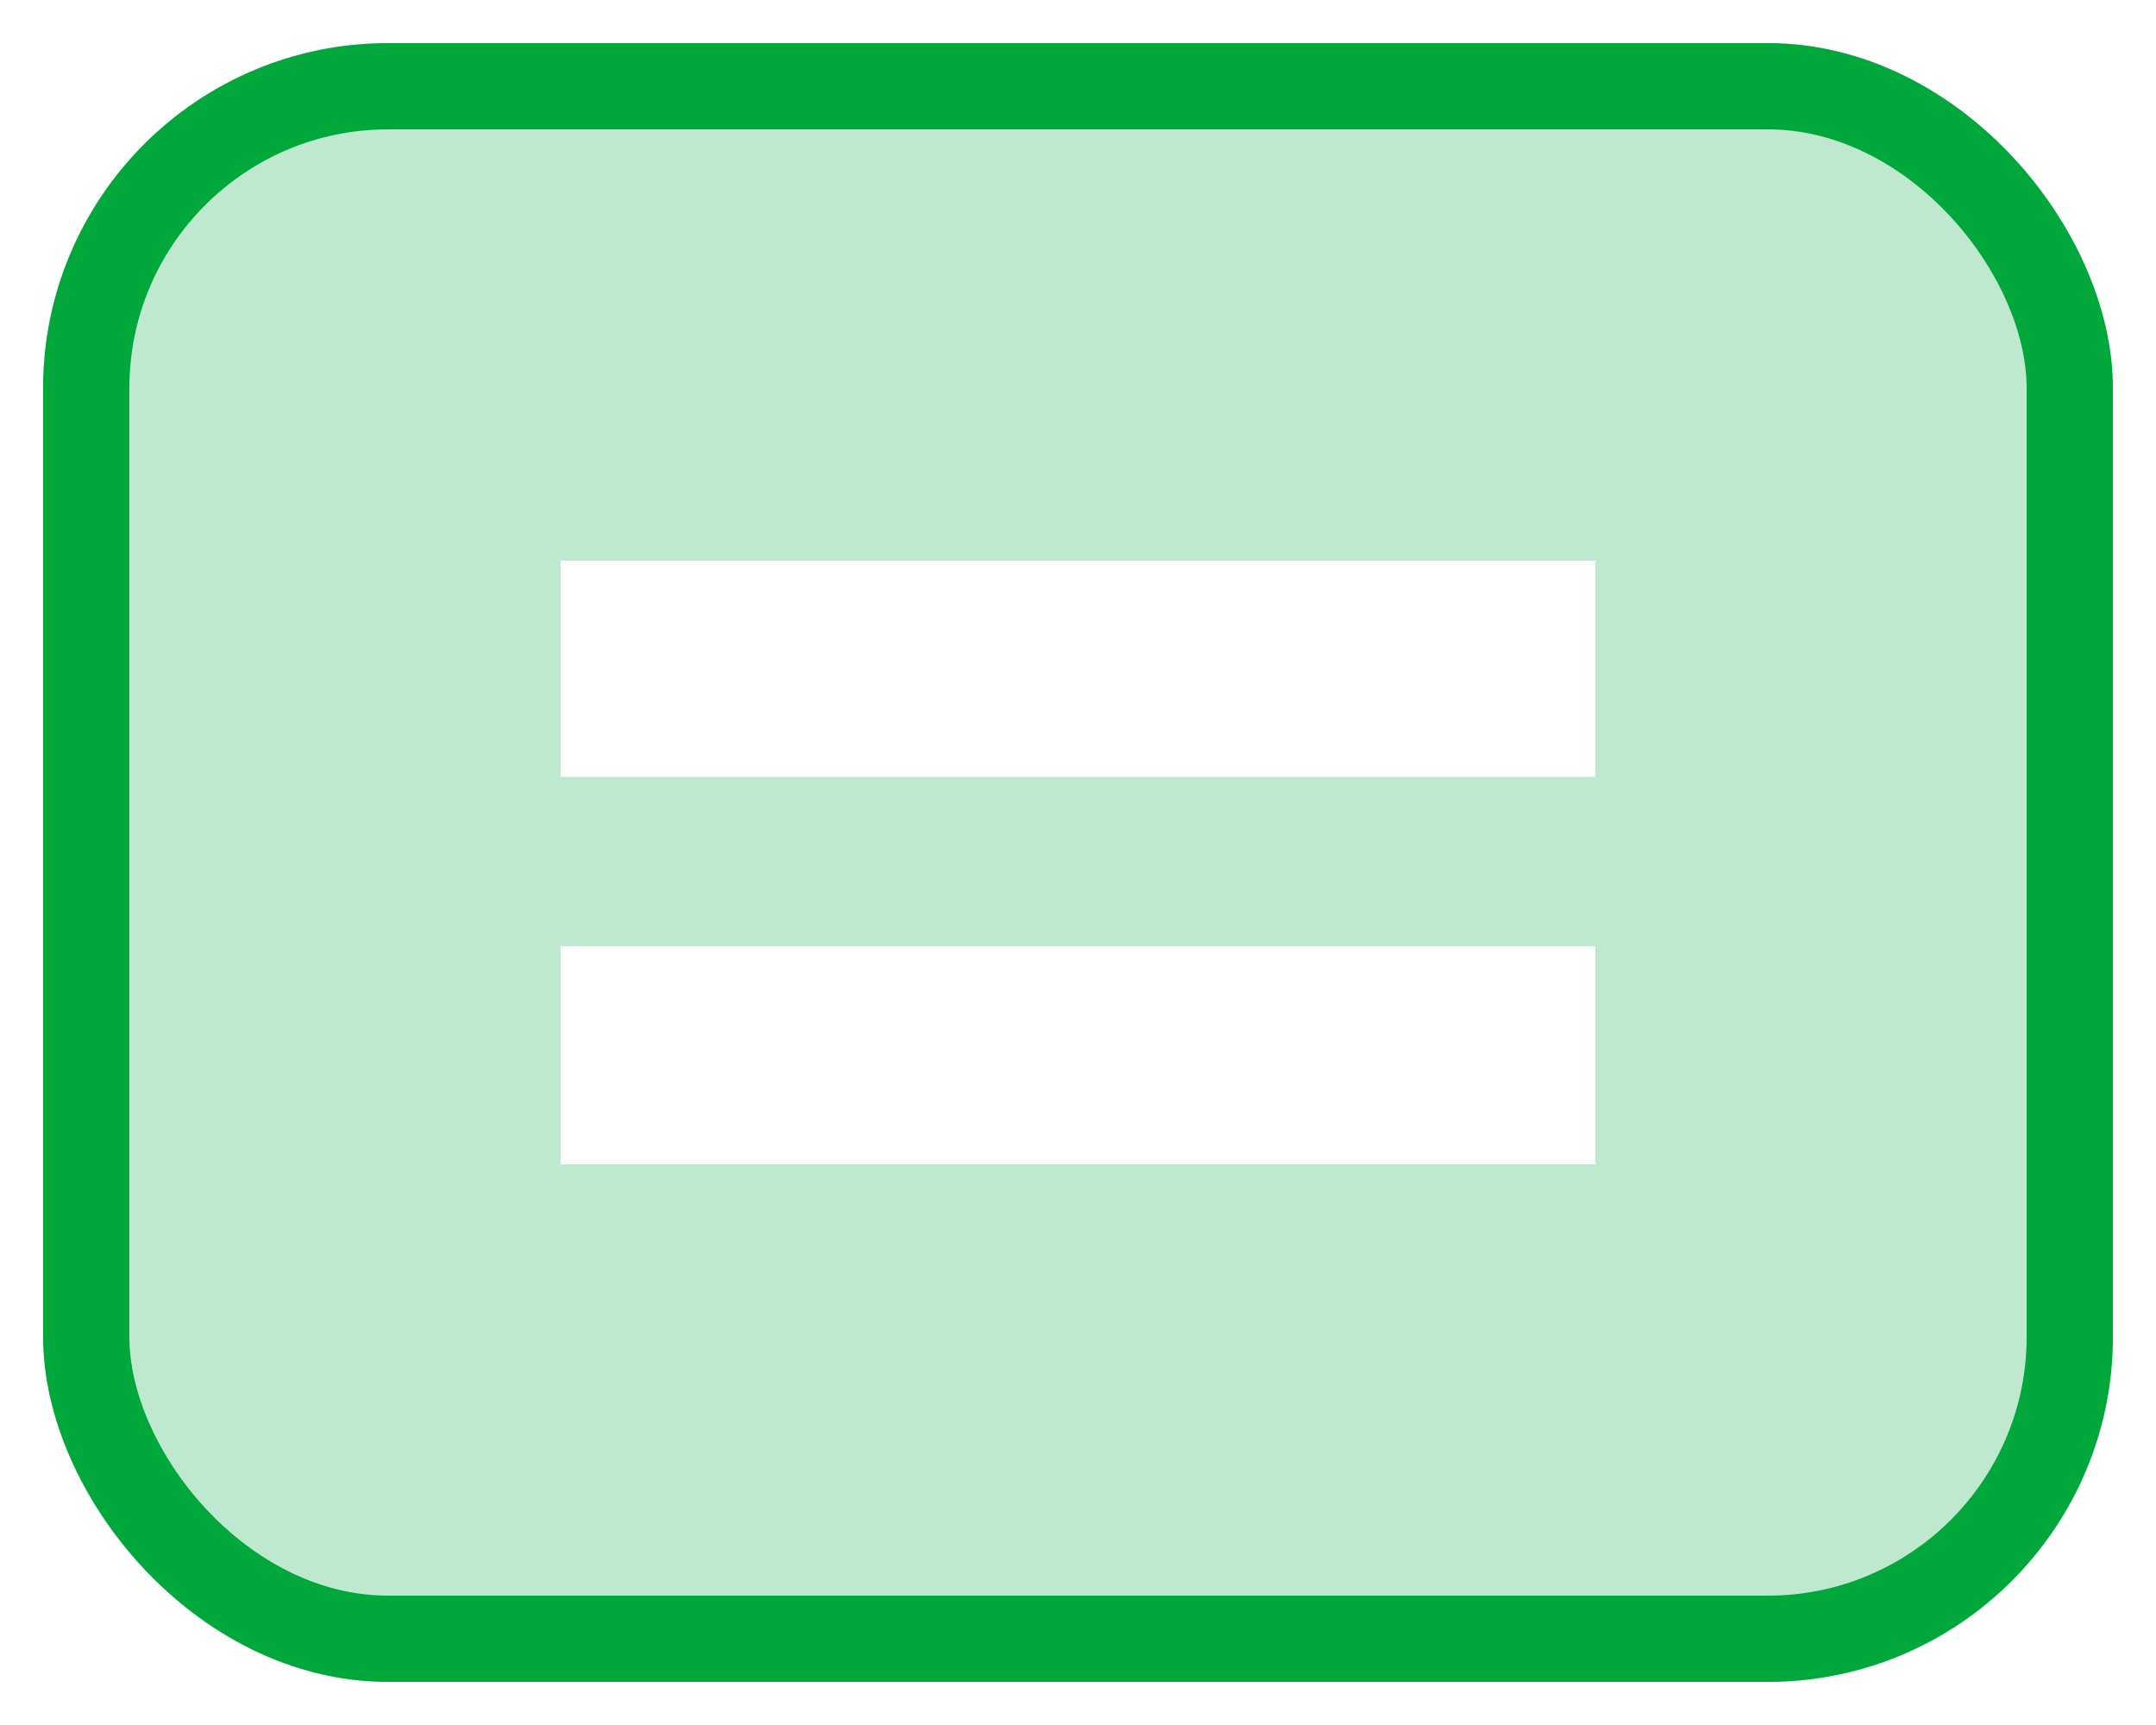 <svg width="25" height="20" viewBox="0 0 25 20" fill="none" xmlns="http://www.w3.org/2000/svg">
<g filter="url(#filter0_i_1_3355)">
<rect x="0.5" y="0.5" width="24" height="19" rx="4" fill="#00A83C" fill-opacity="0.25"/>
<rect x="1" y="1" width="23" height="18" rx="3.5" stroke="#00A83C"/>
<path d="M18.5 9.007V6.5H6.5V9.007H18.5ZM18.5 13.5V10.97H6.5V13.5H18.5Z" fill="white"/>
</g>
<defs>
<filter id="filter0_i_1_3355" x="0.5" y="0.5" width="24" height="19" filterUnits="userSpaceOnUse" color-interpolation-filters="sRGB">
<feFlood flood-opacity="0" result="BackgroundImageFix"/>
<feBlend mode="normal" in="SourceGraphic" in2="BackgroundImageFix" result="shape"/>
<feColorMatrix in="SourceAlpha" type="matrix" values="0 0 0 0 0 0 0 0 0 0 0 0 0 0 0 0 0 0 127 0" result="hardAlpha"/>
<feOffset/>
<feGaussianBlur stdDeviation="1.5"/>
<feComposite in2="hardAlpha" operator="arithmetic" k2="-1" k3="1"/>
<feColorMatrix type="matrix" values="0 0 0 0 0.354 0 0 0 0 1 0 0 0 0 0.585 0 0 0 1 0"/>
<feBlend mode="normal" in2="shape" result="effect1_innerShadow_1_3355"/>
</filter>
</defs>
</svg>
